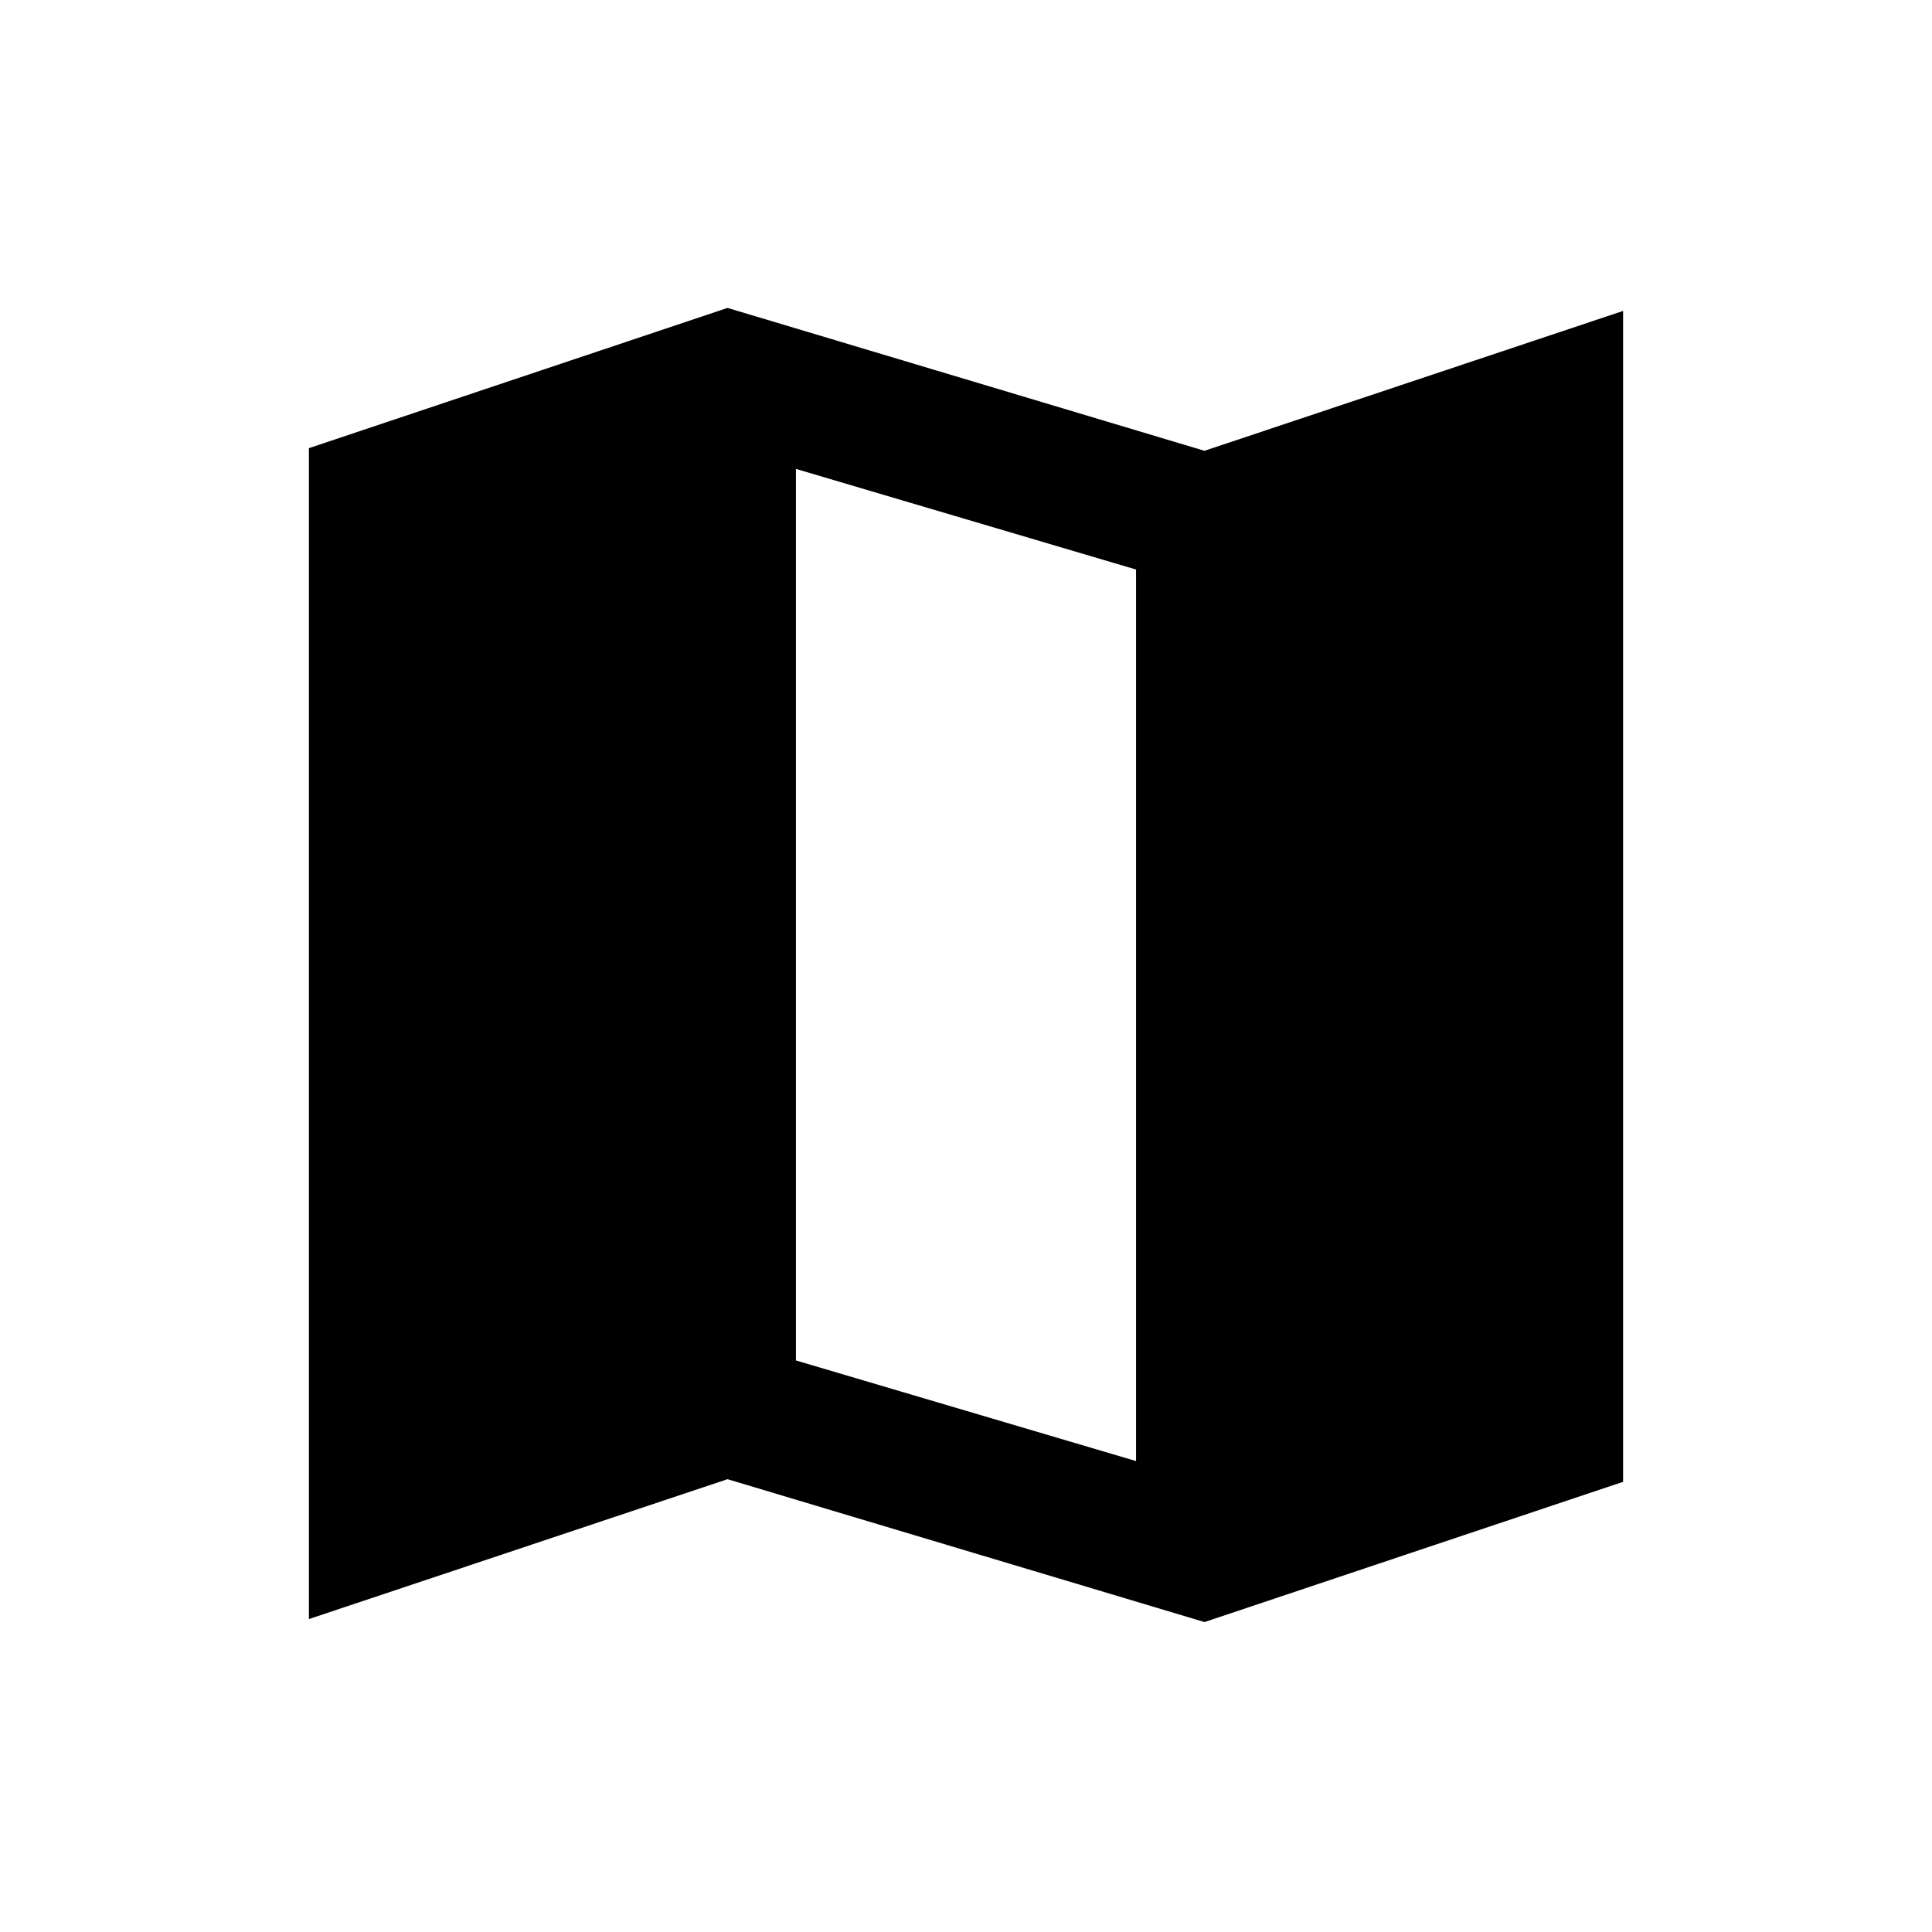 <svg xmlns="http://www.w3.org/2000/svg" height="20" viewBox="0 -960 960 960" width="20"><path d="m598.5-154-237-71-208 69.5v-581.81l208-69.69 237 71 208-69.5v581.81L598.5-154Zm-34-80v-443l-169-50v443l169 50Z"/></svg>